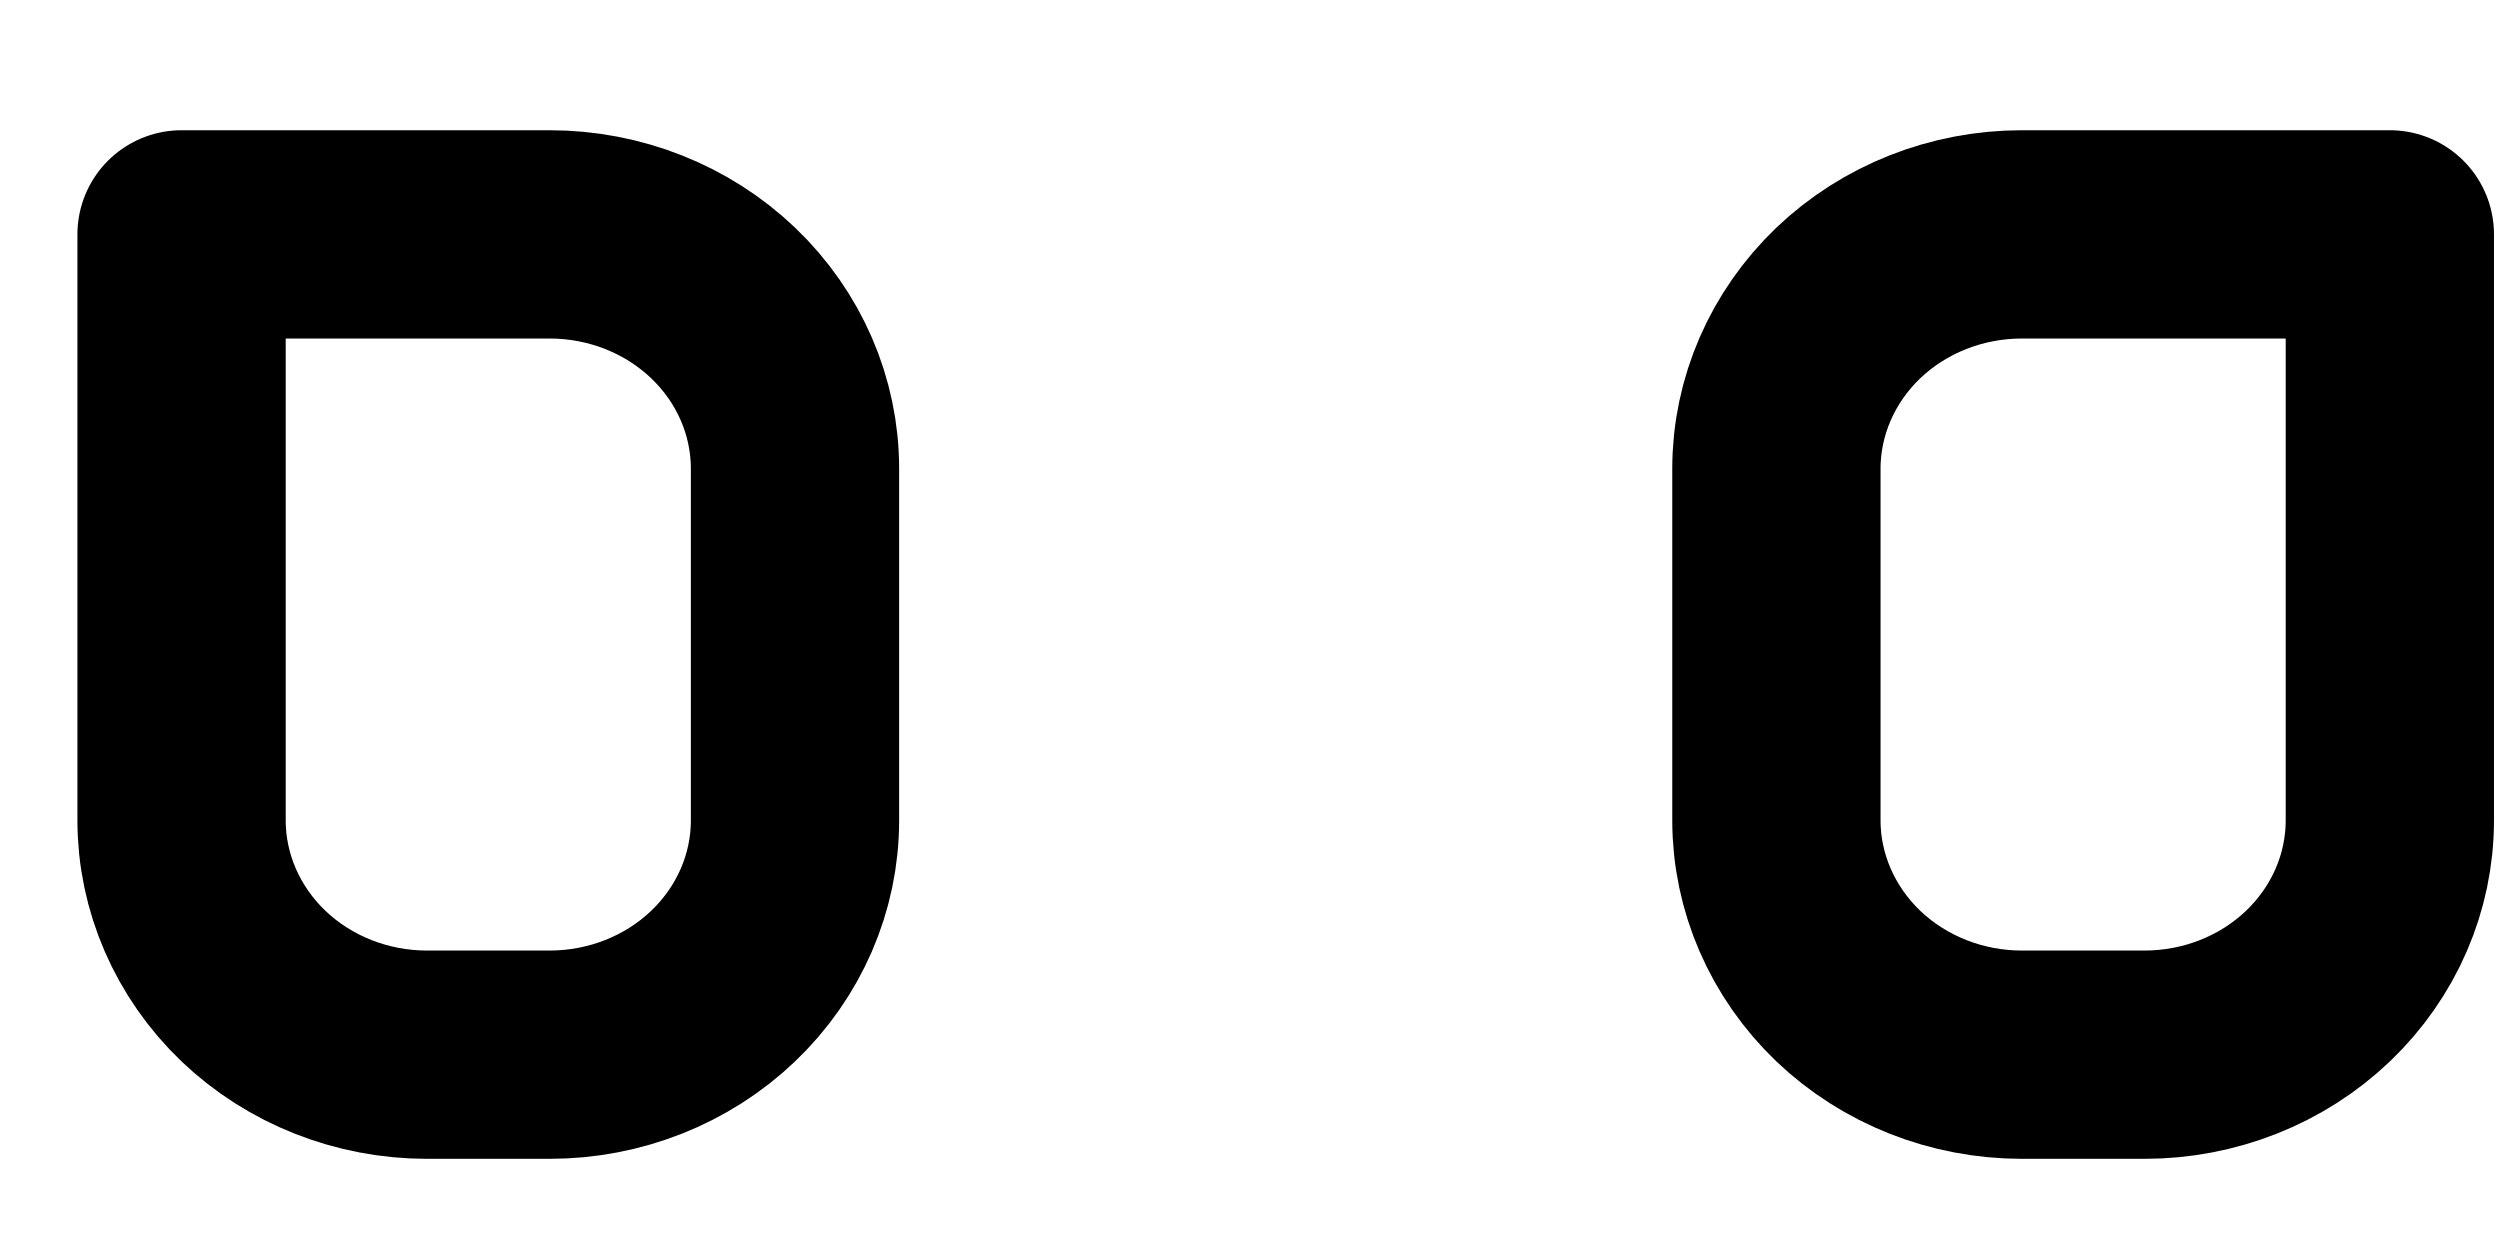 <svg width="16" height="8" viewBox="0 0 16 8" fill="none" xmlns="http://www.w3.org/2000/svg">
<path d="M15.295 5.25C15.295 5.648 15.13 6.029 14.835 6.311C14.541 6.592 14.141 6.75 13.725 6.75H12.94C12.523 6.75 12.124 6.592 11.829 6.311C11.535 6.029 11.369 5.648 11.369 5.25V3C11.369 2.602 11.535 2.221 11.829 1.939C12.124 1.658 12.523 1.5 12.94 1.5H15.295V5.25ZM1.162 5.25C1.162 5.648 1.328 6.029 1.622 6.311C1.917 6.592 2.316 6.75 2.733 6.75H3.518C3.934 6.75 4.334 6.592 4.628 6.311C4.923 6.029 5.088 5.648 5.088 5.25V3C5.088 2.602 4.923 2.221 4.628 1.939C4.334 1.658 3.934 1.5 3.518 1.5H1.162V5.25Z" stroke="black" stroke-width="1.333" stroke-linecap="round" stroke-linejoin="round"/>
</svg>
